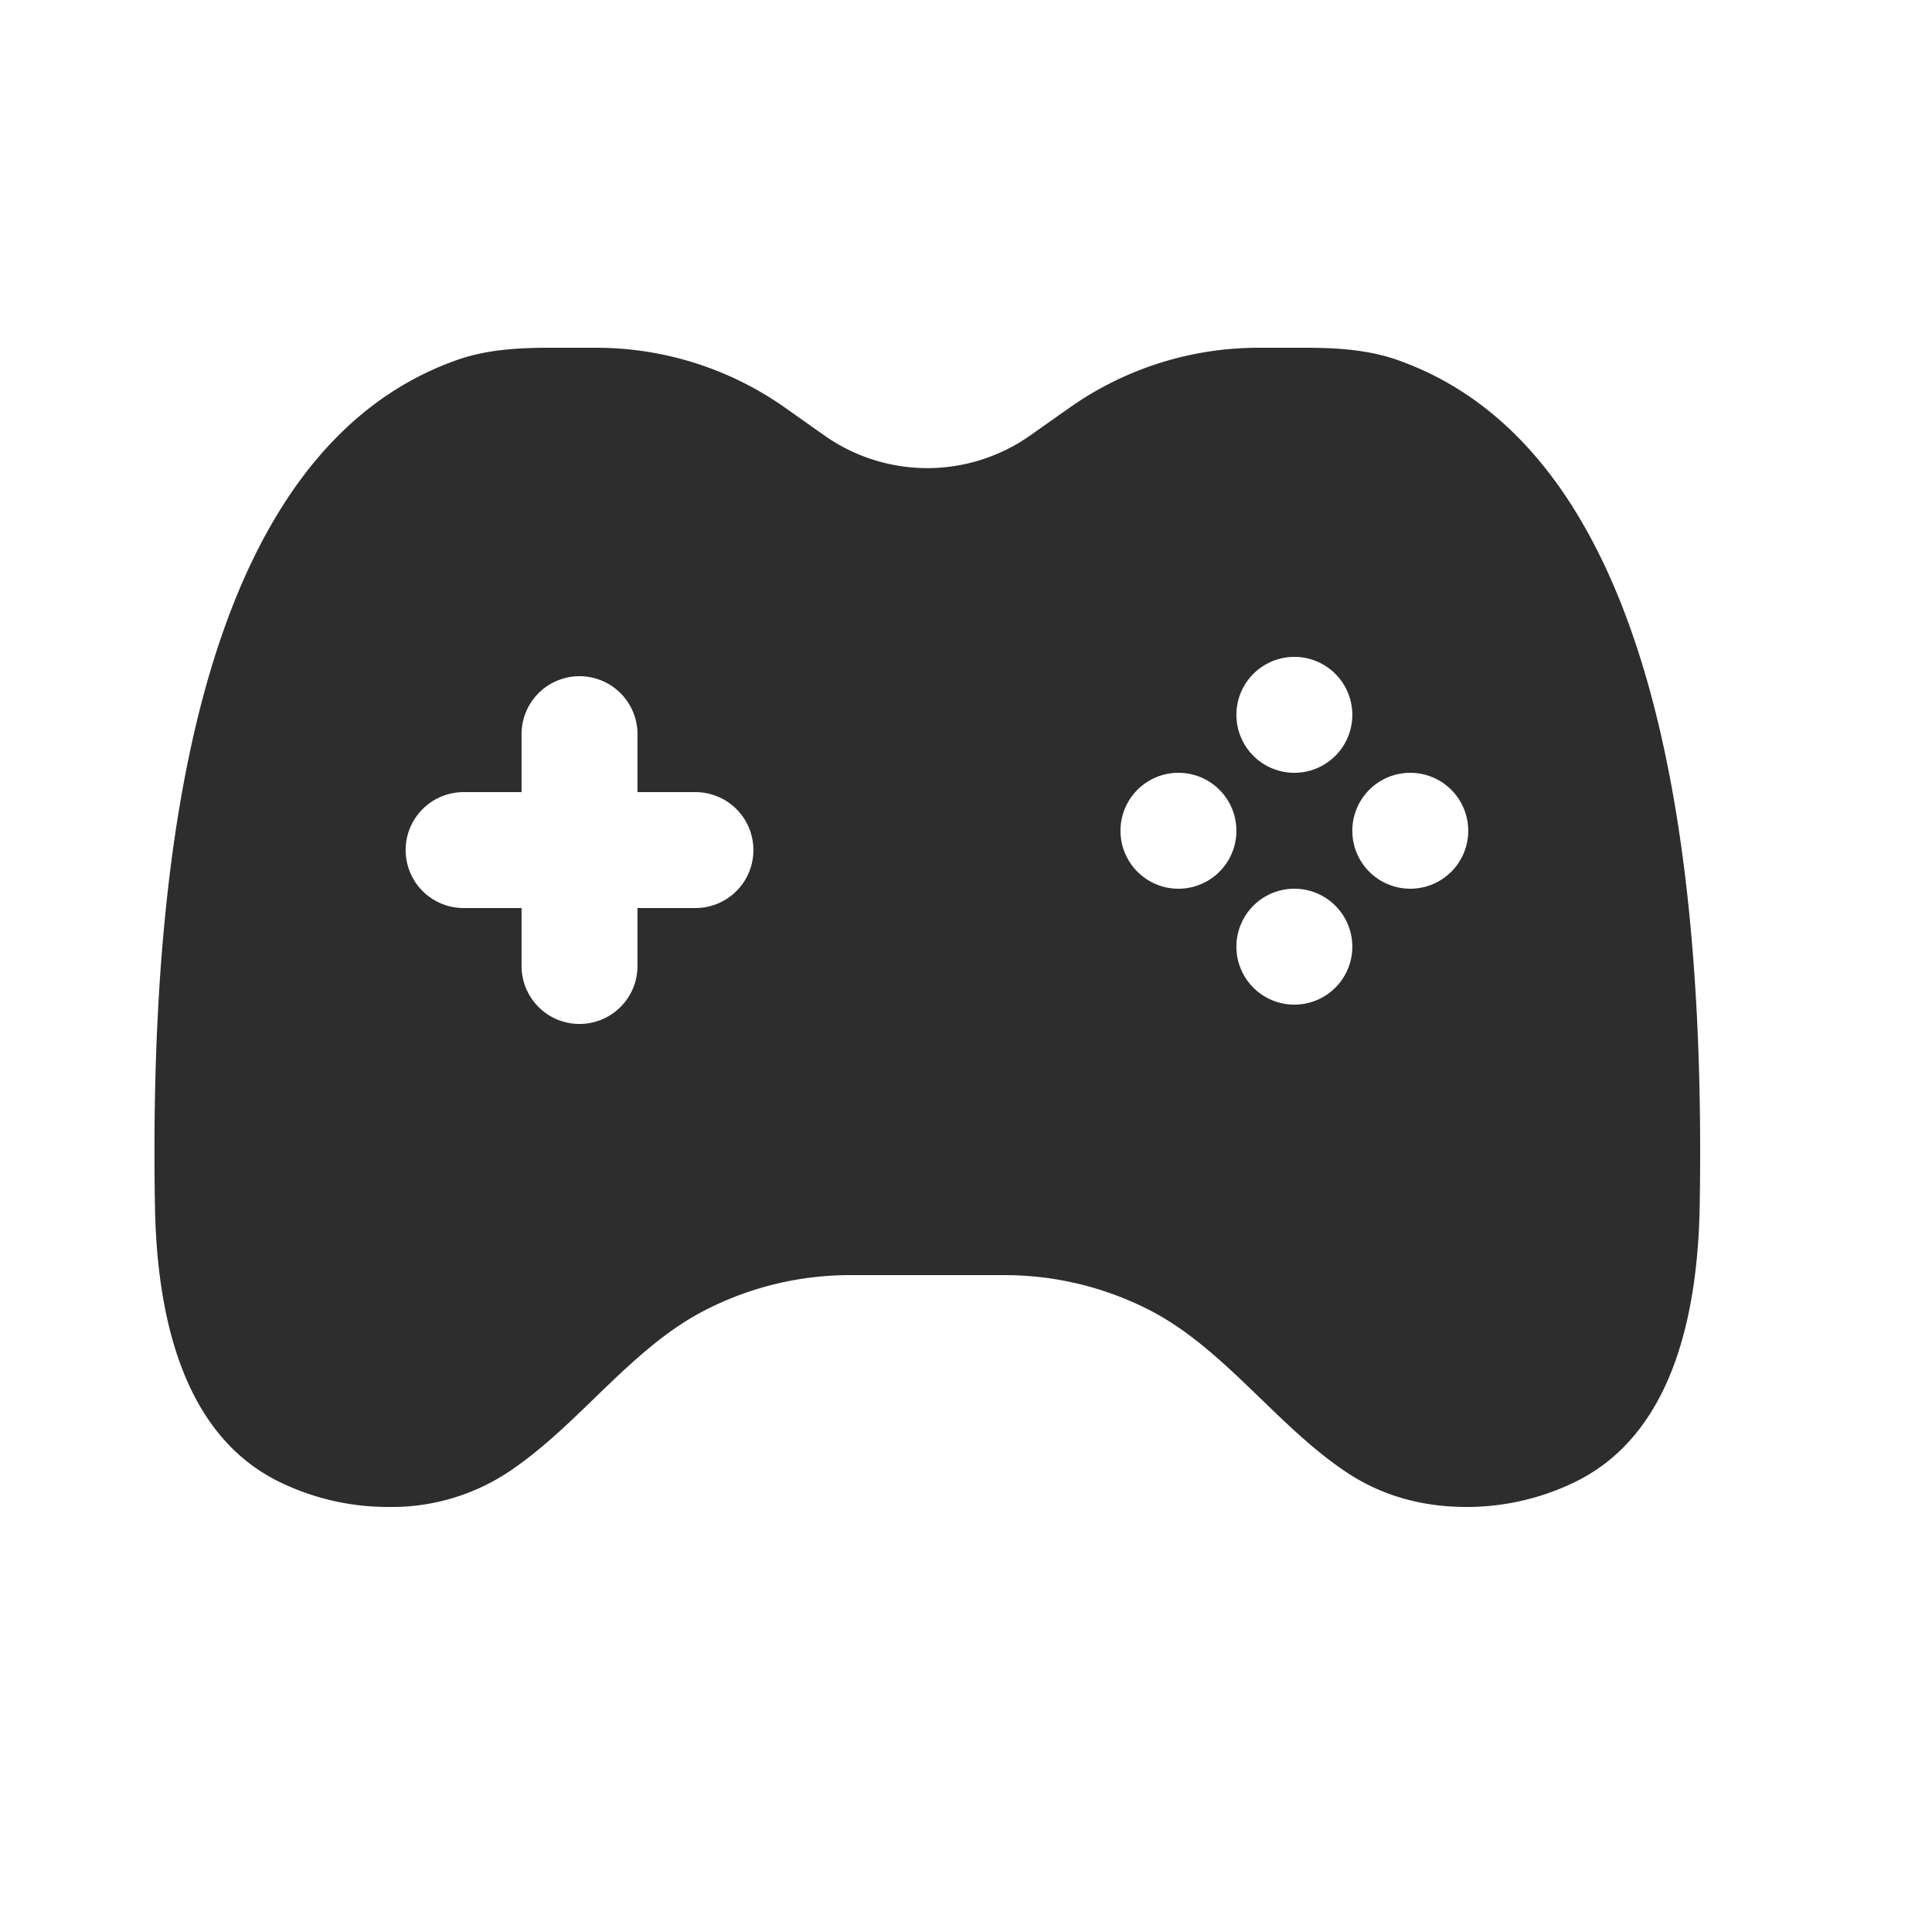 <?xml version="1.0" encoding="UTF-8" standalone="no"?>
<svg
   width="25"
   height="25"
   viewBox="0 0 25 25"
   version="1.1"
   id="svg1"
   sodipodi:docname="game.svg"
   inkscape:version="1.3.2 (091e20e, 2023-11-25, custom)"
   xmlns:inkscape="http://www.inkscape.org/namespaces/inkscape"
   xmlns:sodipodi="http://sodipodi.sourceforge.net/DTD/sodipodi-0.dtd"
   xmlns="http://www.w3.org/2000/svg"
   xmlns:svg="http://www.w3.org/2000/svg">
  <sodipodi:namedview
     id="namedview1"
     pagecolor="#ffffff"
     bordercolor="#000000"
     borderopacity="0.25"
     inkscape:showpageshadow="2"
     inkscape:pageopacity="0.0"
     inkscape:pagecheckerboard="0"
     inkscape:deskcolor="#d1d1d1"
     inkscape:zoom="46.04"
     inkscape:cx="12.5"
     inkscape:cy="12.5"
     inkscape:window-width="2560"
     inkscape:window-height="1364"
     inkscape:window-x="2551"
     inkscape:window-y="-9"
     inkscape:window-maximized="1"
     inkscape:current-layer="svg1" />
  <defs
     id="defs1" />
  <path
     fill="#2d2d2d"
     fill-rule="evenodd"
     d="m 10.666,5.634 -0.502,-0.355 a 4.24,4.24 0 0 0 -2.45,-0.779 h -0.612 c -0.405,0 -0.813,0.025 -1.194,0.16 -2.383,0.846 -4.022,3.935 -3.903,10.943 0.024,1.412 0.354,2.972 1.628,3.581 a 3.2,3.2 0 0 0 1.393,0.316 2.74,2.74 0 0 0 1.53,-0.437 c 0.41,-0.268 0.77,-0.616 1.13,-0.964 0.444,-0.43 0.888,-0.86 1.424,-1.138 a 4.1,4.1 0 0 1 1.89,-0.461 h 1.999 c 0.658,0 1.306,0.158 1.89,0.46 0.536,0.279 0.98,0.709 1.425,1.139 0.36,0.348 0.72,0.696 1.128,0.964 0.39,0.256 0.895,0.437 1.531,0.437 a 3.2,3.2 0 0 0 1.393,-0.316 c 1.274,-0.609 1.604,-2.17 1.628,-3.581 0.119,-7.008 -1.52,-10.097 -3.903,-10.942 -0.382,-0.136 -0.792,-0.161 -1.195,-0.161 h -0.612 a 4.24,4.24 0 0 0 -2.45,0.78 l -0.502,0.354 a 2.31,2.31 0 0 1 -2.666,0 m 6.083,2.866 a 0.75,0.75 0 1 1 0,1.5 0.75,0.75 0 0 1 0,-1.5 m -9.25,0.25 a 0.75,0.75 0 0 1 0.75,0.75 v 0.75 h 0.75 a 0.75,0.75 0 0 1 0,1.5 h -0.75 v 0.75 a 0.75,0.75 0 0 1 -1.5,0 v -0.75 h -0.75 a 0.75,0.75 0 0 1 0,-1.5 h 0.75 v -0.75 a 0.75,0.75 0 0 1 0.75,-0.75 m 11.5,2 a 0.75,0.75 0 1 1 -1.5,0 0.75,0.75 0 0 1 1.5,0 m -3.75,0.75 a 0.75,0.75 0 1 0 0,-1.5 0.75,0.75 0 0 0 0,1.5 m 2.25,0.75 a 0.75,0.75 0 1 0 -1.5,0 0.75,0.75 0 0 0 1.5,0"
     clip-rule="evenodd"
     id="path1" />
</svg>
